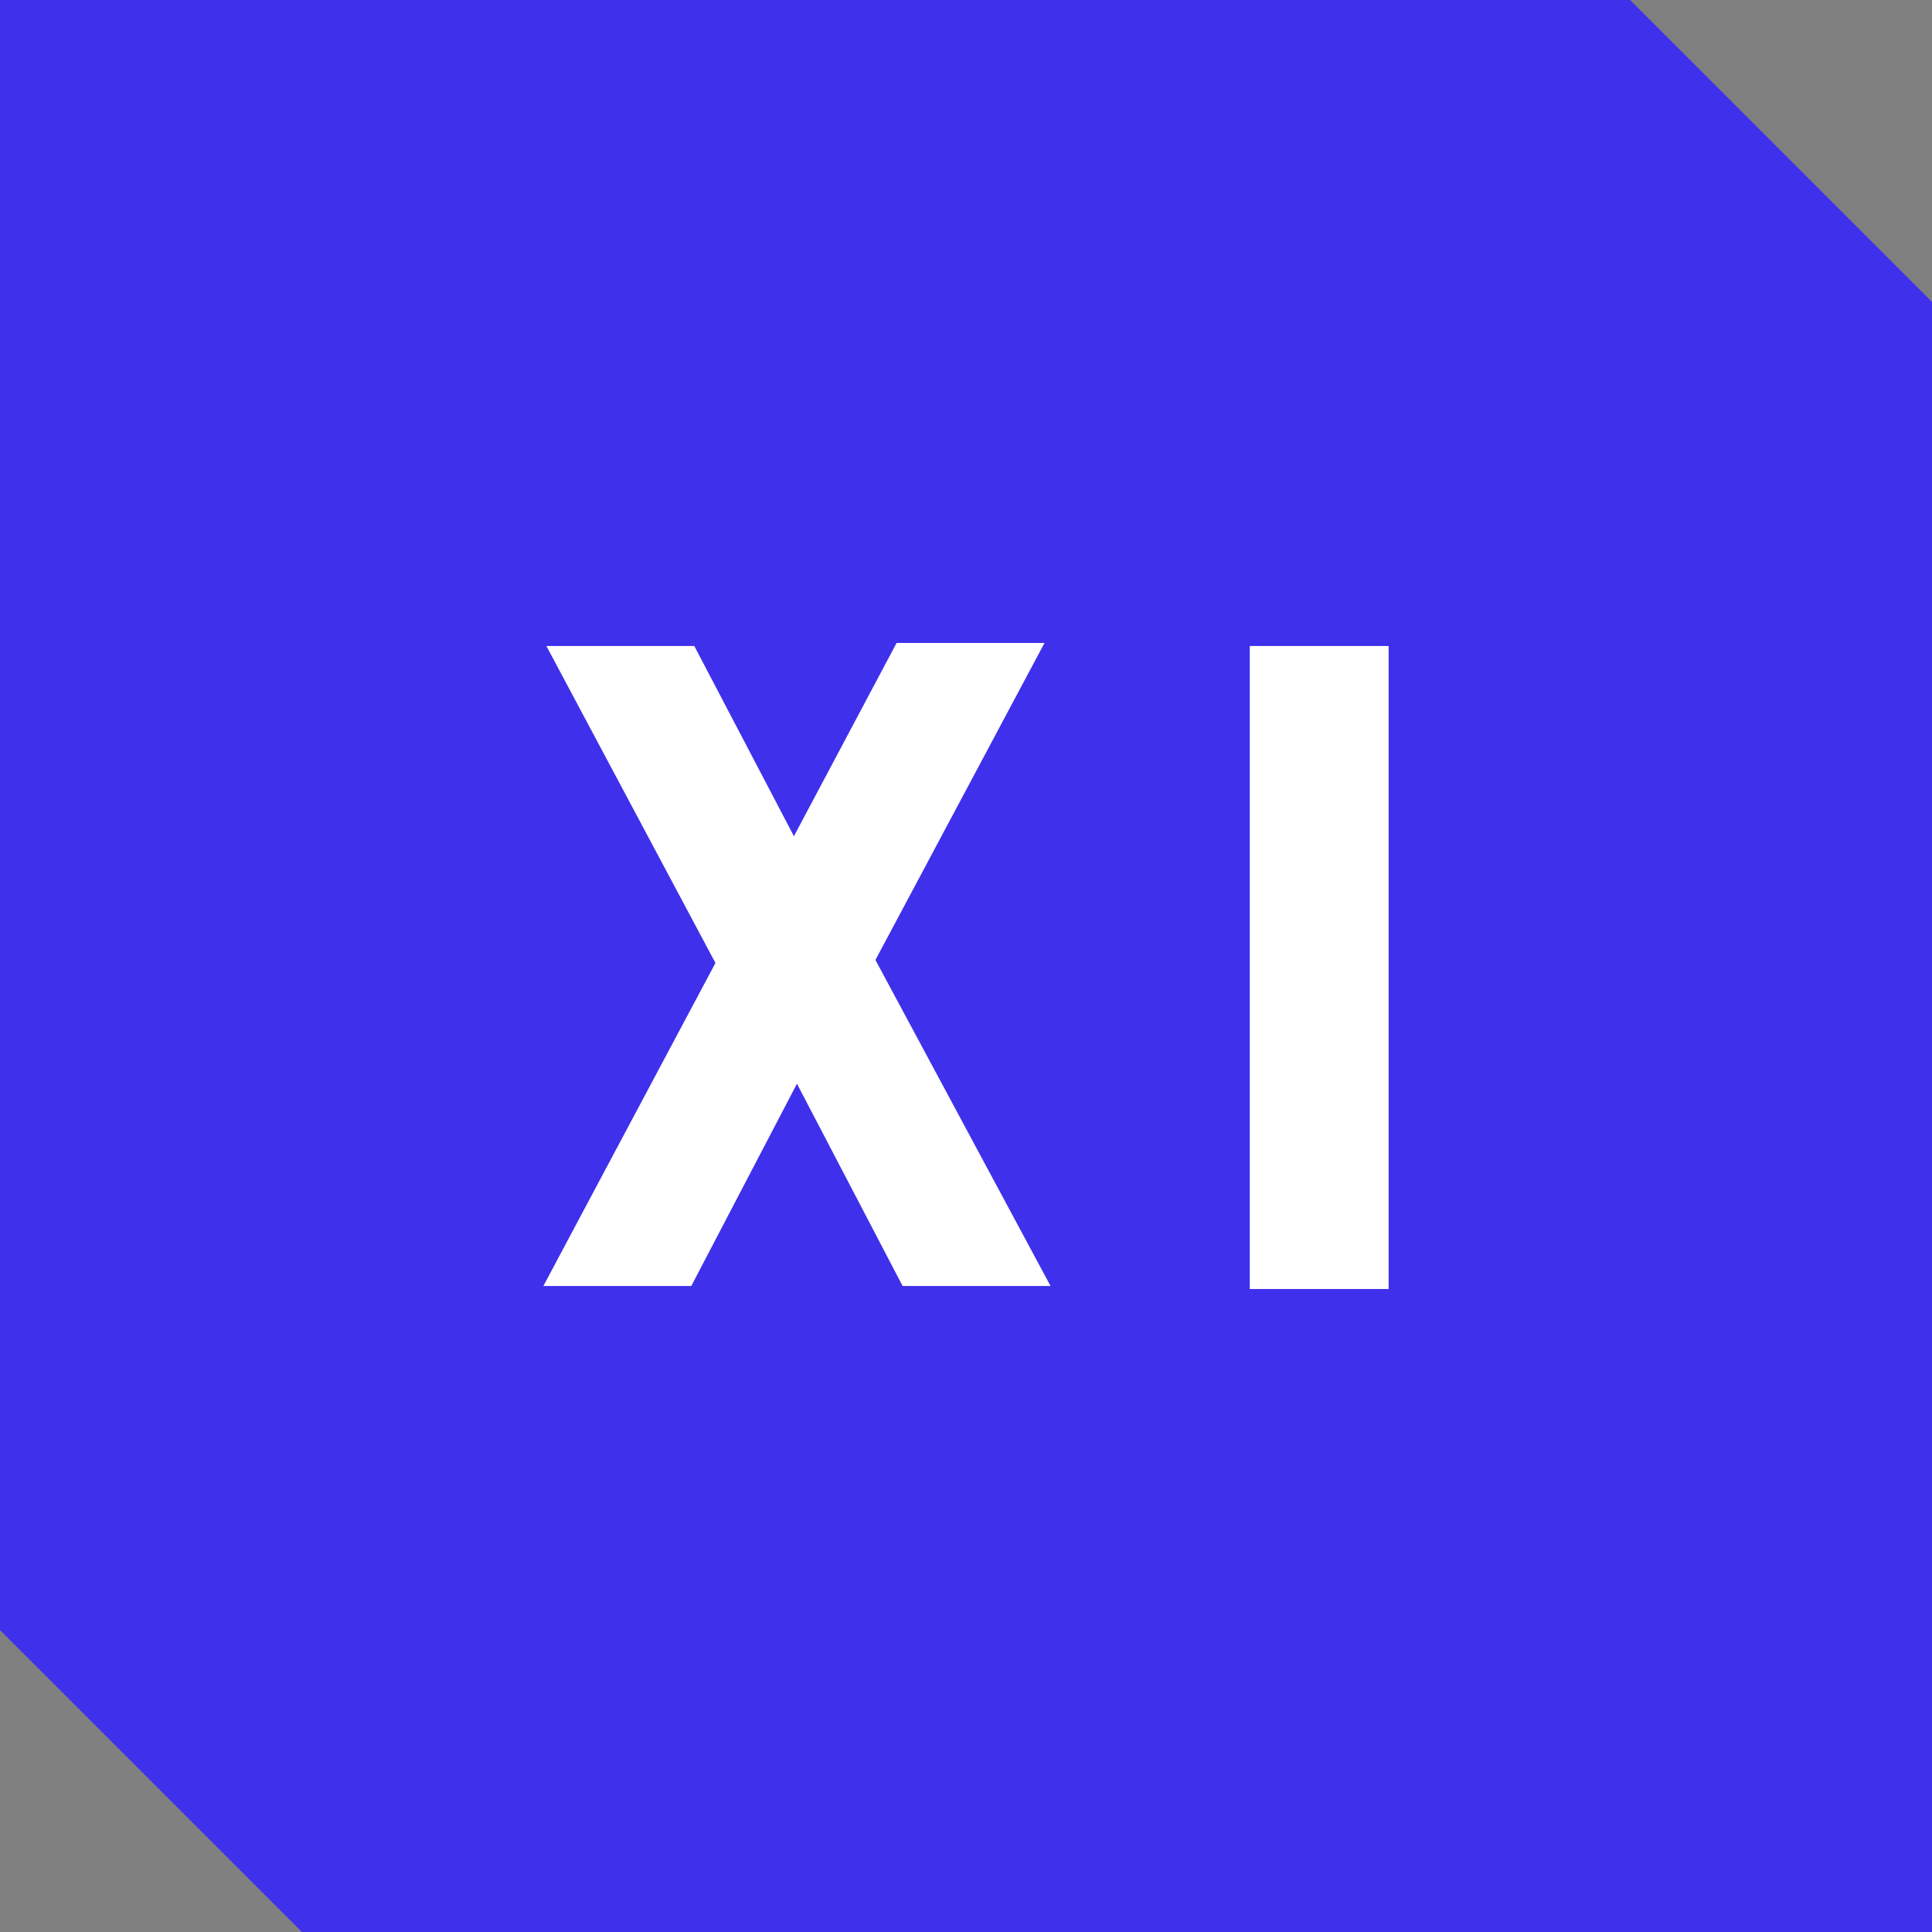 <?xml version="1.0" encoding="utf-8"?>
<!-- Generator: Adobe Illustrator 24.2.0, SVG Export Plug-In . SVG Version: 6.00 Build 0)  -->
<svg version="1.1" id="Layer_1" xmlns="http://www.w3.org/2000/svg" xmlns:xlink="http://www.w3.org/1999/xlink" x="0px" y="0px"
	 viewBox="0 0 64 64" enable-background="new 0 0 64 64" xml:space="preserve">
<rect x="0" y="0" width="64" height="64" fill="#808080" stroke="none"/>
<path fill="#3F30EC" d="M54,0H0v54l10,10h54V10L54,0z"/>
<path fill="#FFFFFF" d="M23,21.4h-4.9l5.6,10.5L18,42.6h4.9l3.5-6.7l3.5,6.7h4.9L29,31.8l5.6-10.5h-4.9l-3.4,6.4L23,21.4z"/>
<path fill="#FFFFFF" d="M46,21.4h-4.6v21.3H46V21.4z"/>
</svg>

